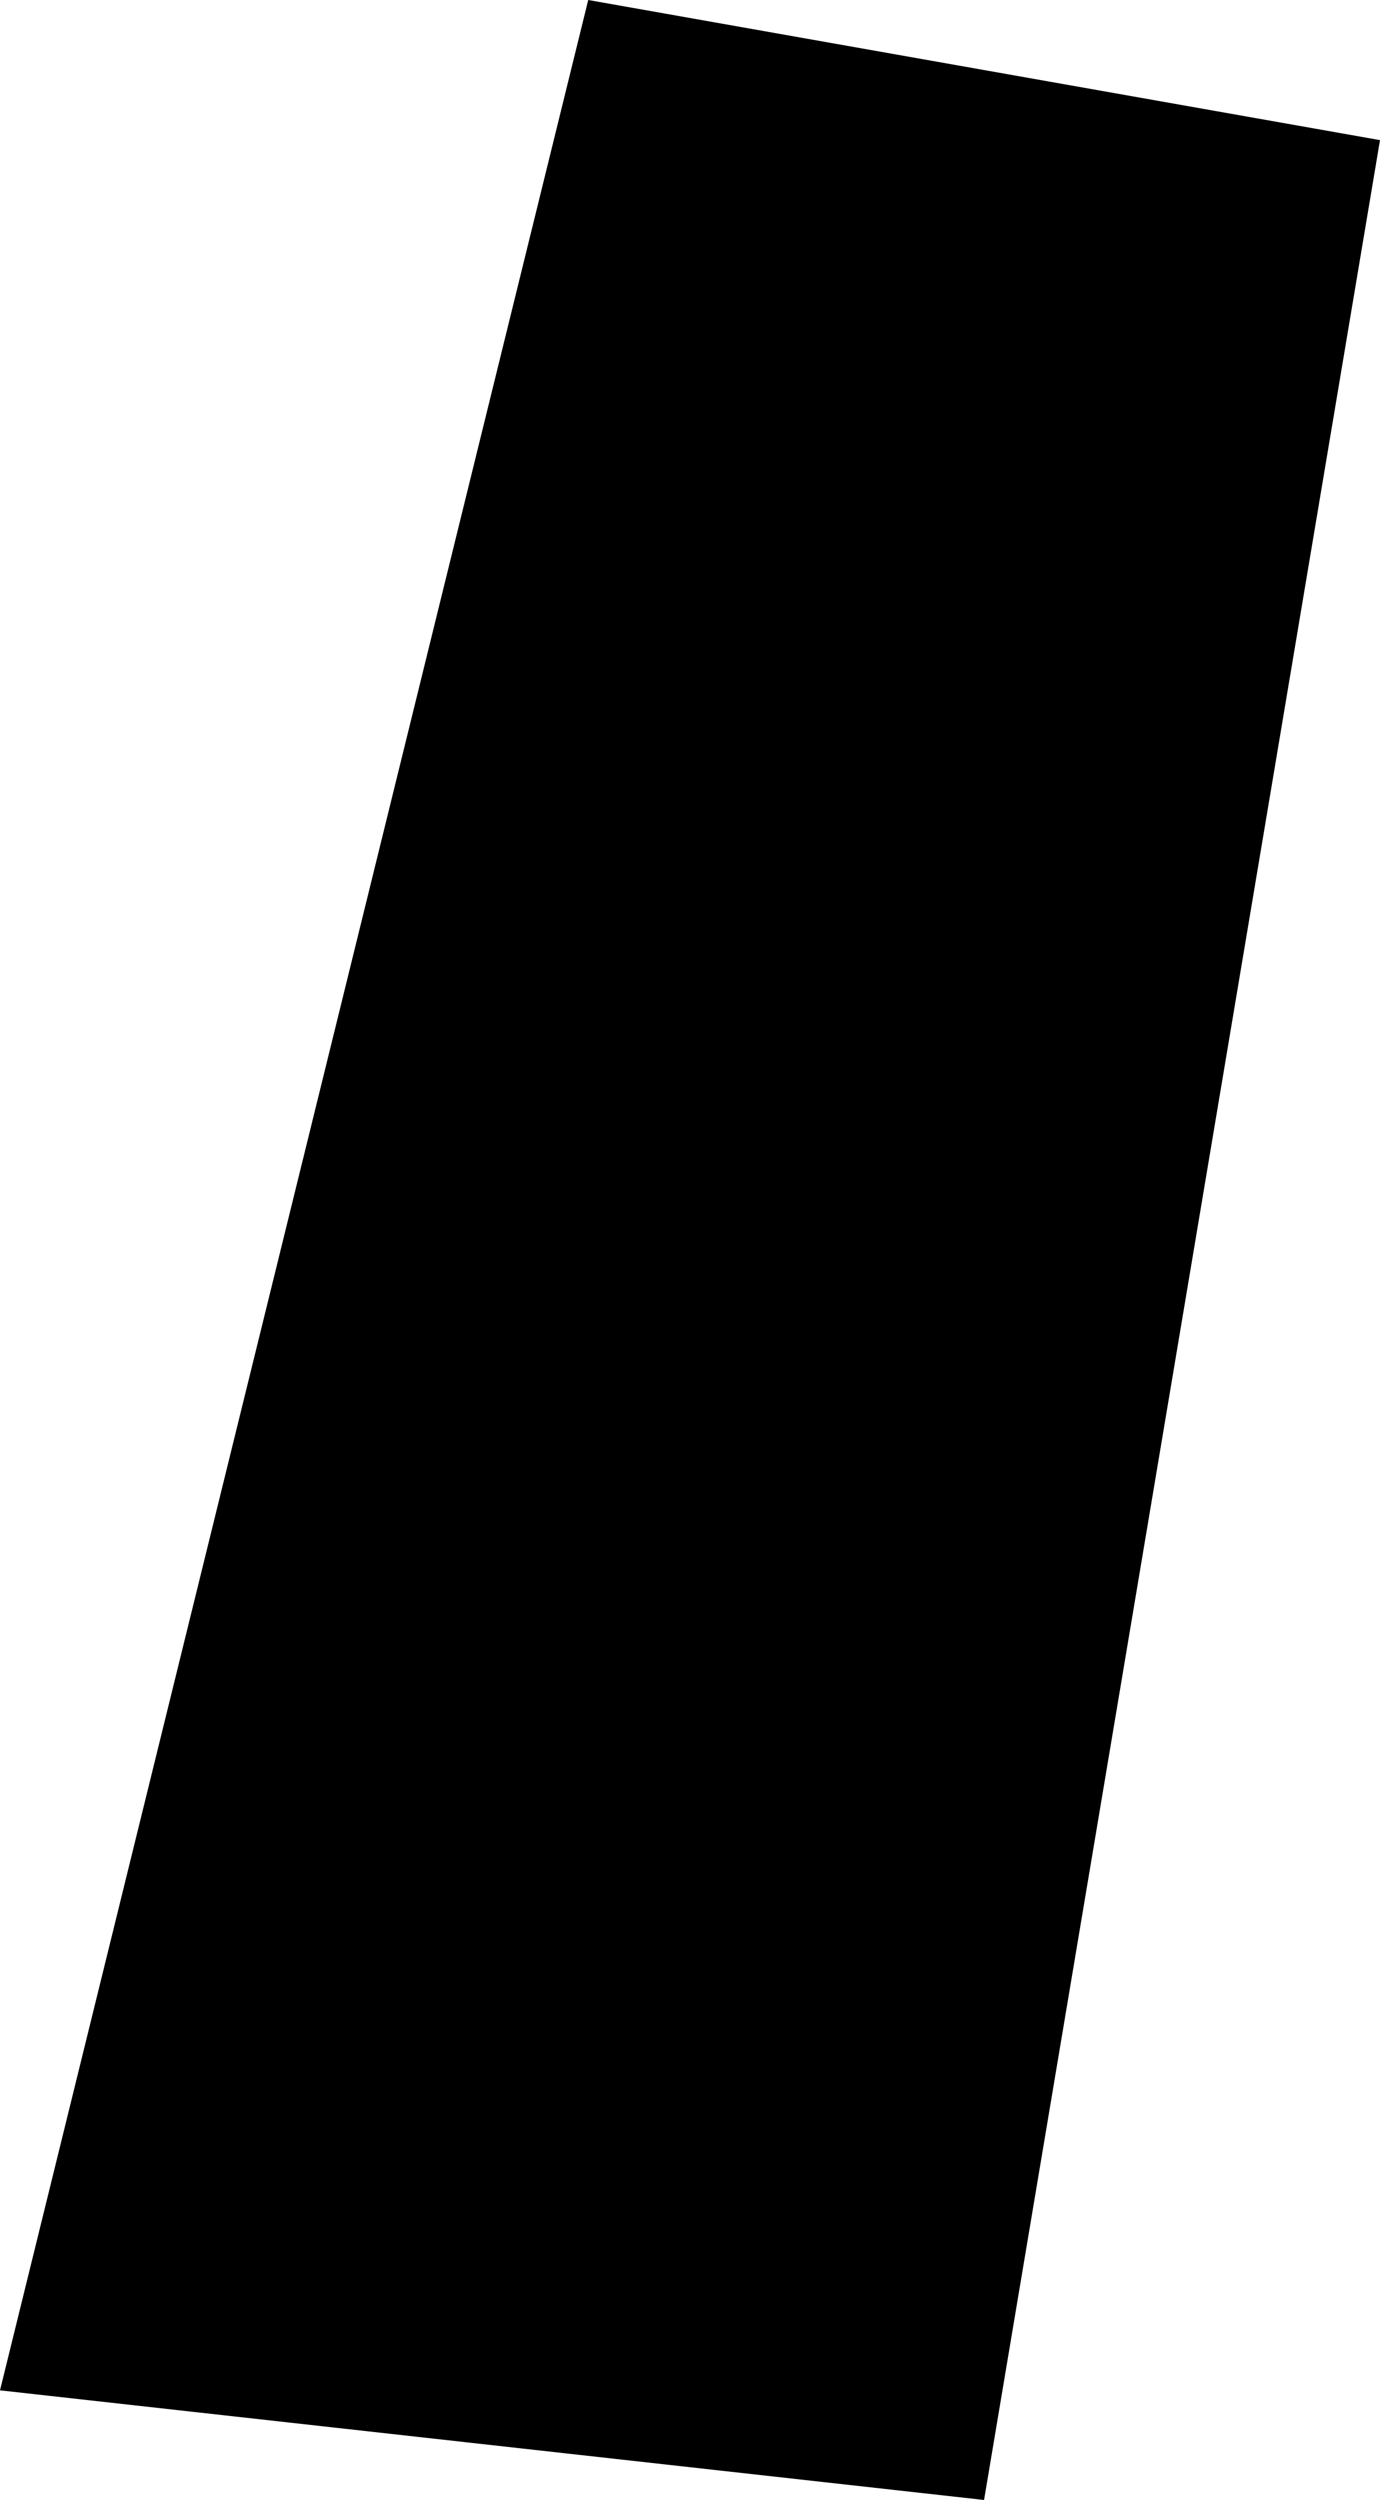 <?xml version="1.0" encoding="UTF-8"?>
<svg id="Capa_1" xmlns="http://www.w3.org/2000/svg" width="126.31" height="228.72" version="1.1" viewBox="0 0 126.31 228.72">
  <!-- Generator: Adobe Illustrator 29.3.1, SVG Export Plug-In . SVG Version: 2.1.0 Build 151)  -->
  <polygon points="53.84 0 0 218.69 90.07 228.72 126.31 12.82 53.84 0"/>
</svg>